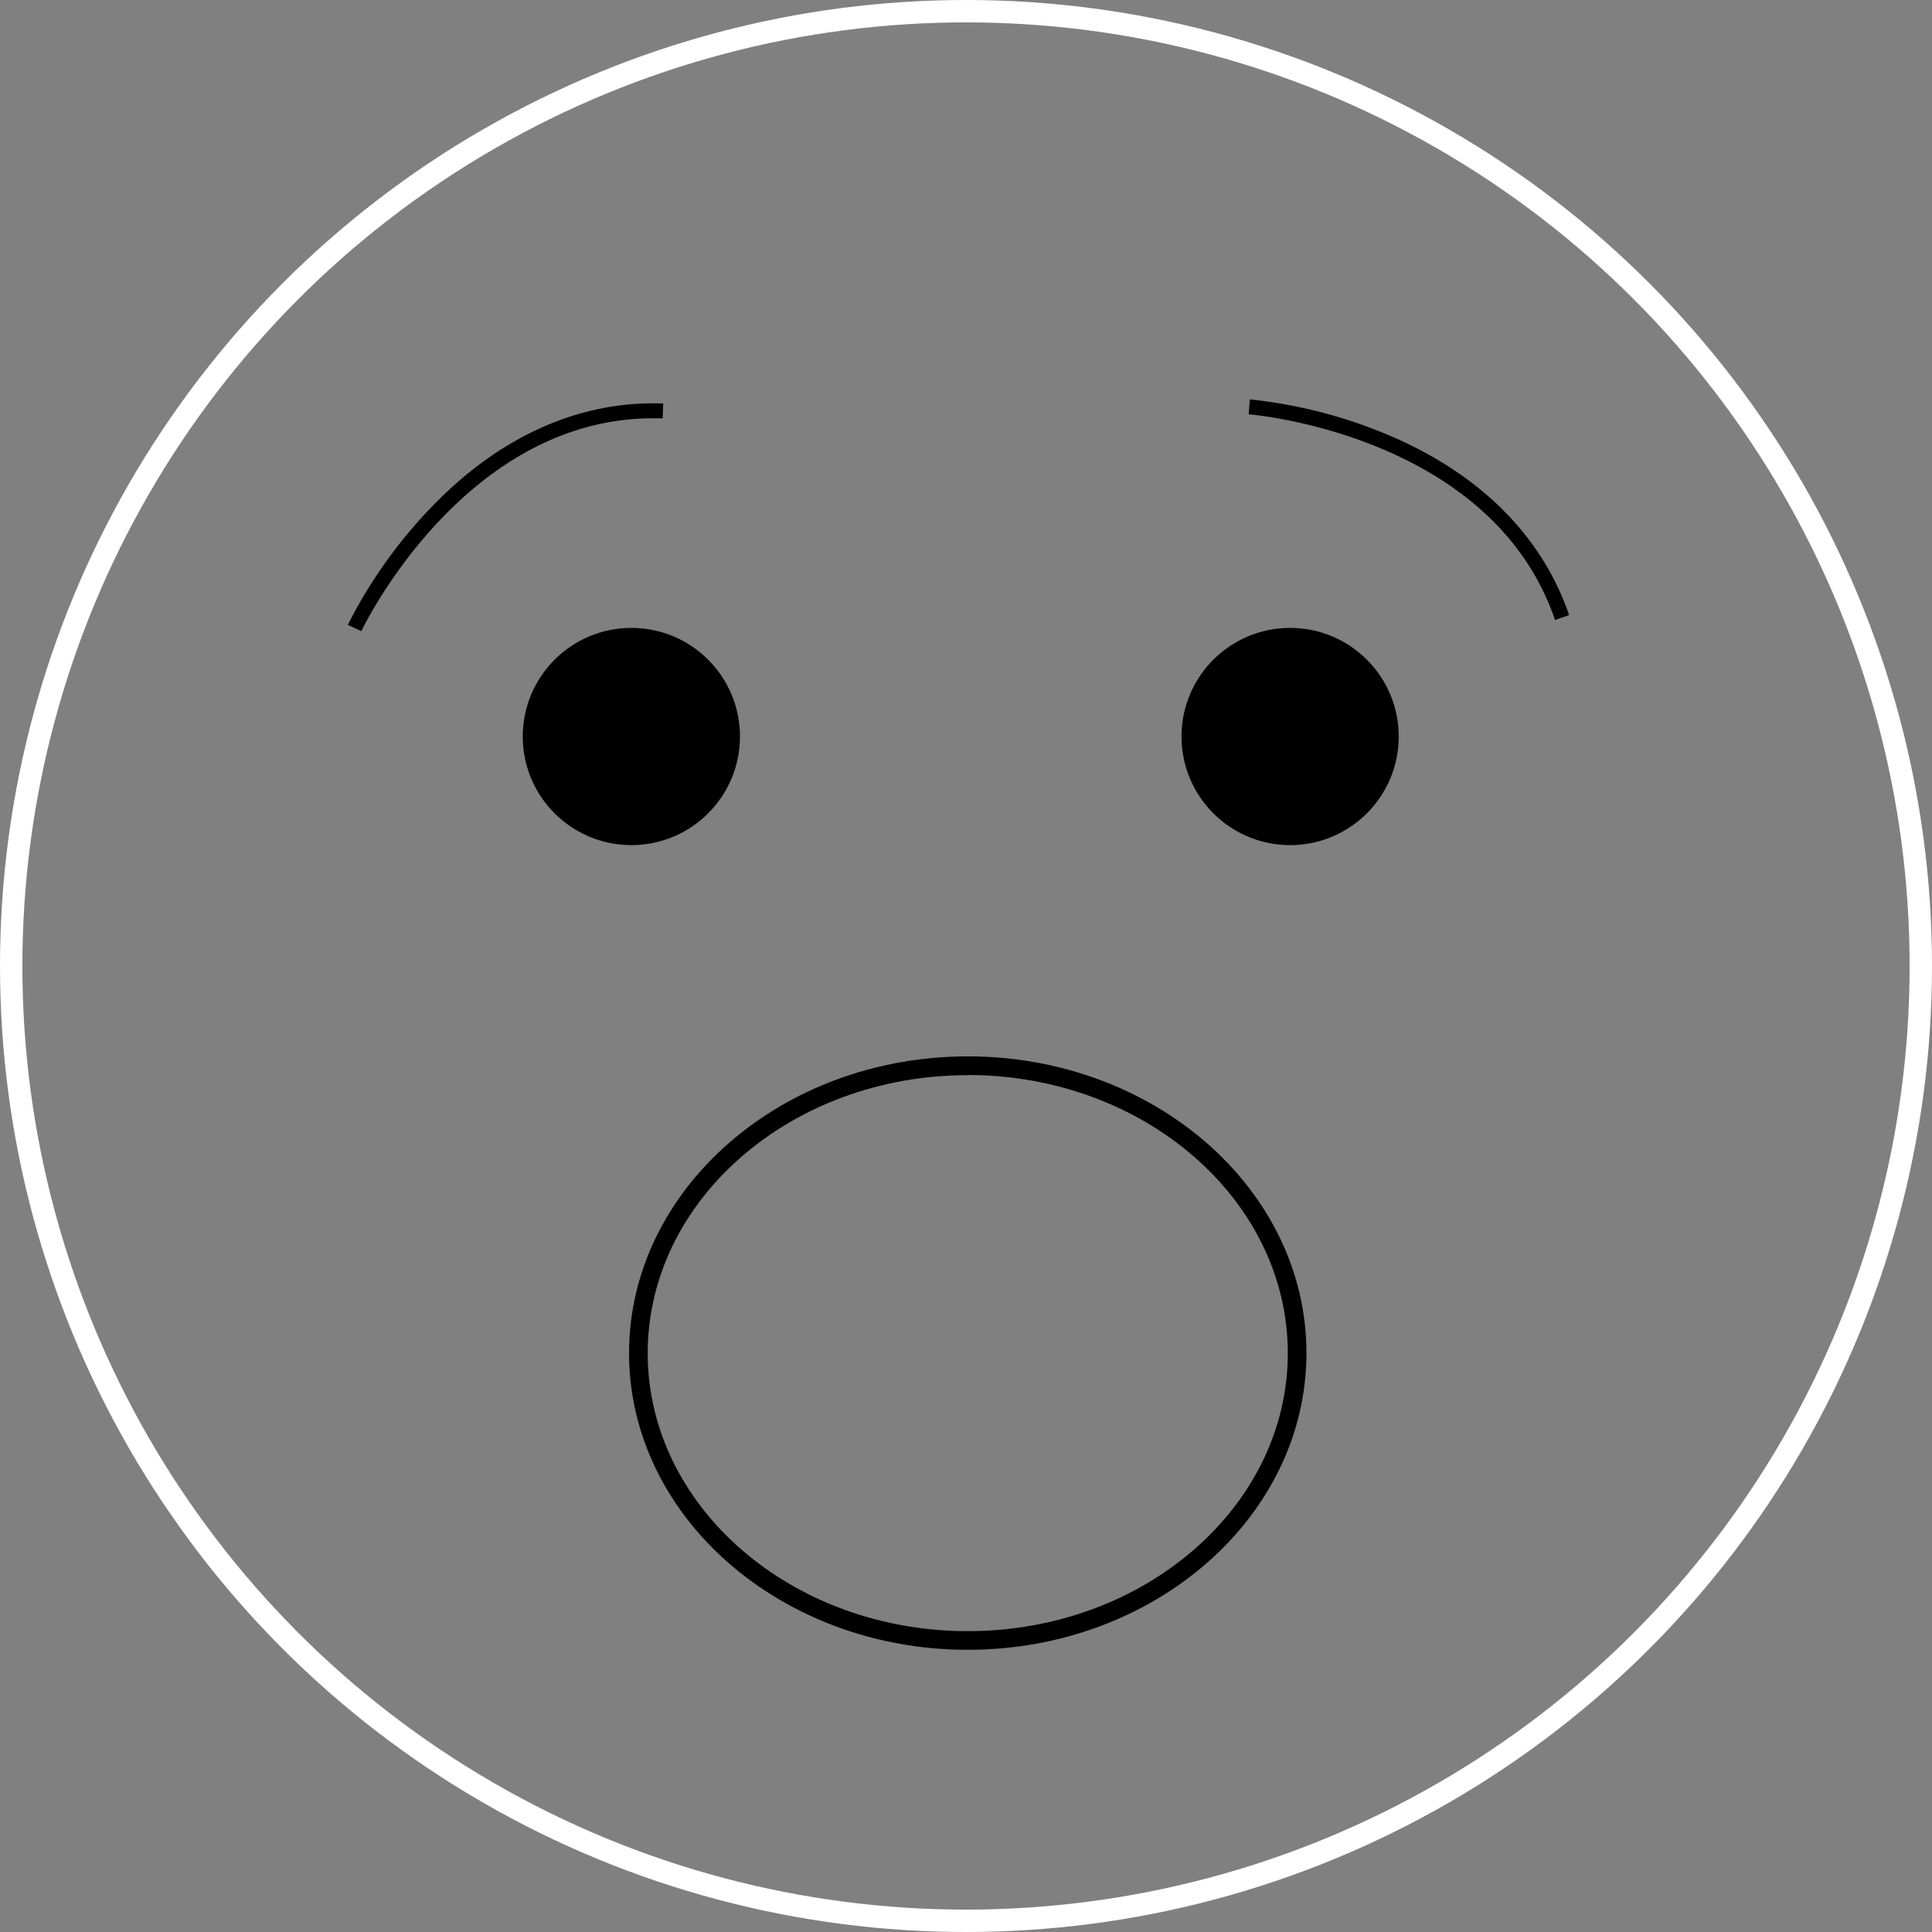 <svg class="icon" xmlns="http://www.w3.org/2000/svg" viewBox="0 0 518 518">
  <rect x="0" y="0" width="518" height="518" fill="#808080" stroke="none"/>
  <title>surprise</title>
  <circle cx="259" cy="259" r="256" fill="none" stroke="#ffffff" stroke-miterlimit="10" stroke-width="6"/>
  <circle cx="169.28" cy="197.47" r="29.12"/>
  <circle cx="345.9" cy="197.47" r="29.12"/>
  <path d="M99.46,171l-3.63-1.7a130.09,130.09,0,0,1,21.26-30.34c18.54-19.8,40.42-29.85,63.3-29l-.14,4C127.68,112.05,99.73,170.37,99.46,171Z" transform="translate(-2.58 -1.77)"/>
  <path d="M419.51,168c-17-49.76-81.49-55.1-82.14-55.15l.3-4a130.26,130.26,0,0,1,35.93,9.05c25.09,10.27,42.28,27.14,49.69,48.79Z" transform="translate(-2.58 -1.77)"/>
  <path d="M262.05,444.11c-50.07,0-90.81-35.68-90.81-79.53S212,285,262.05,285s90.81,35.68,90.81,79.54S312.12,444.11,262.05,444.11Zm0-154.07c-47.32,0-85.81,33.44-85.81,74.54s38.49,74.53,85.81,74.53,85.81-33.43,85.81-74.53S309.36,290,262.05,290Z" transform="translate(-2.58 -1.77)"/>
</svg>
